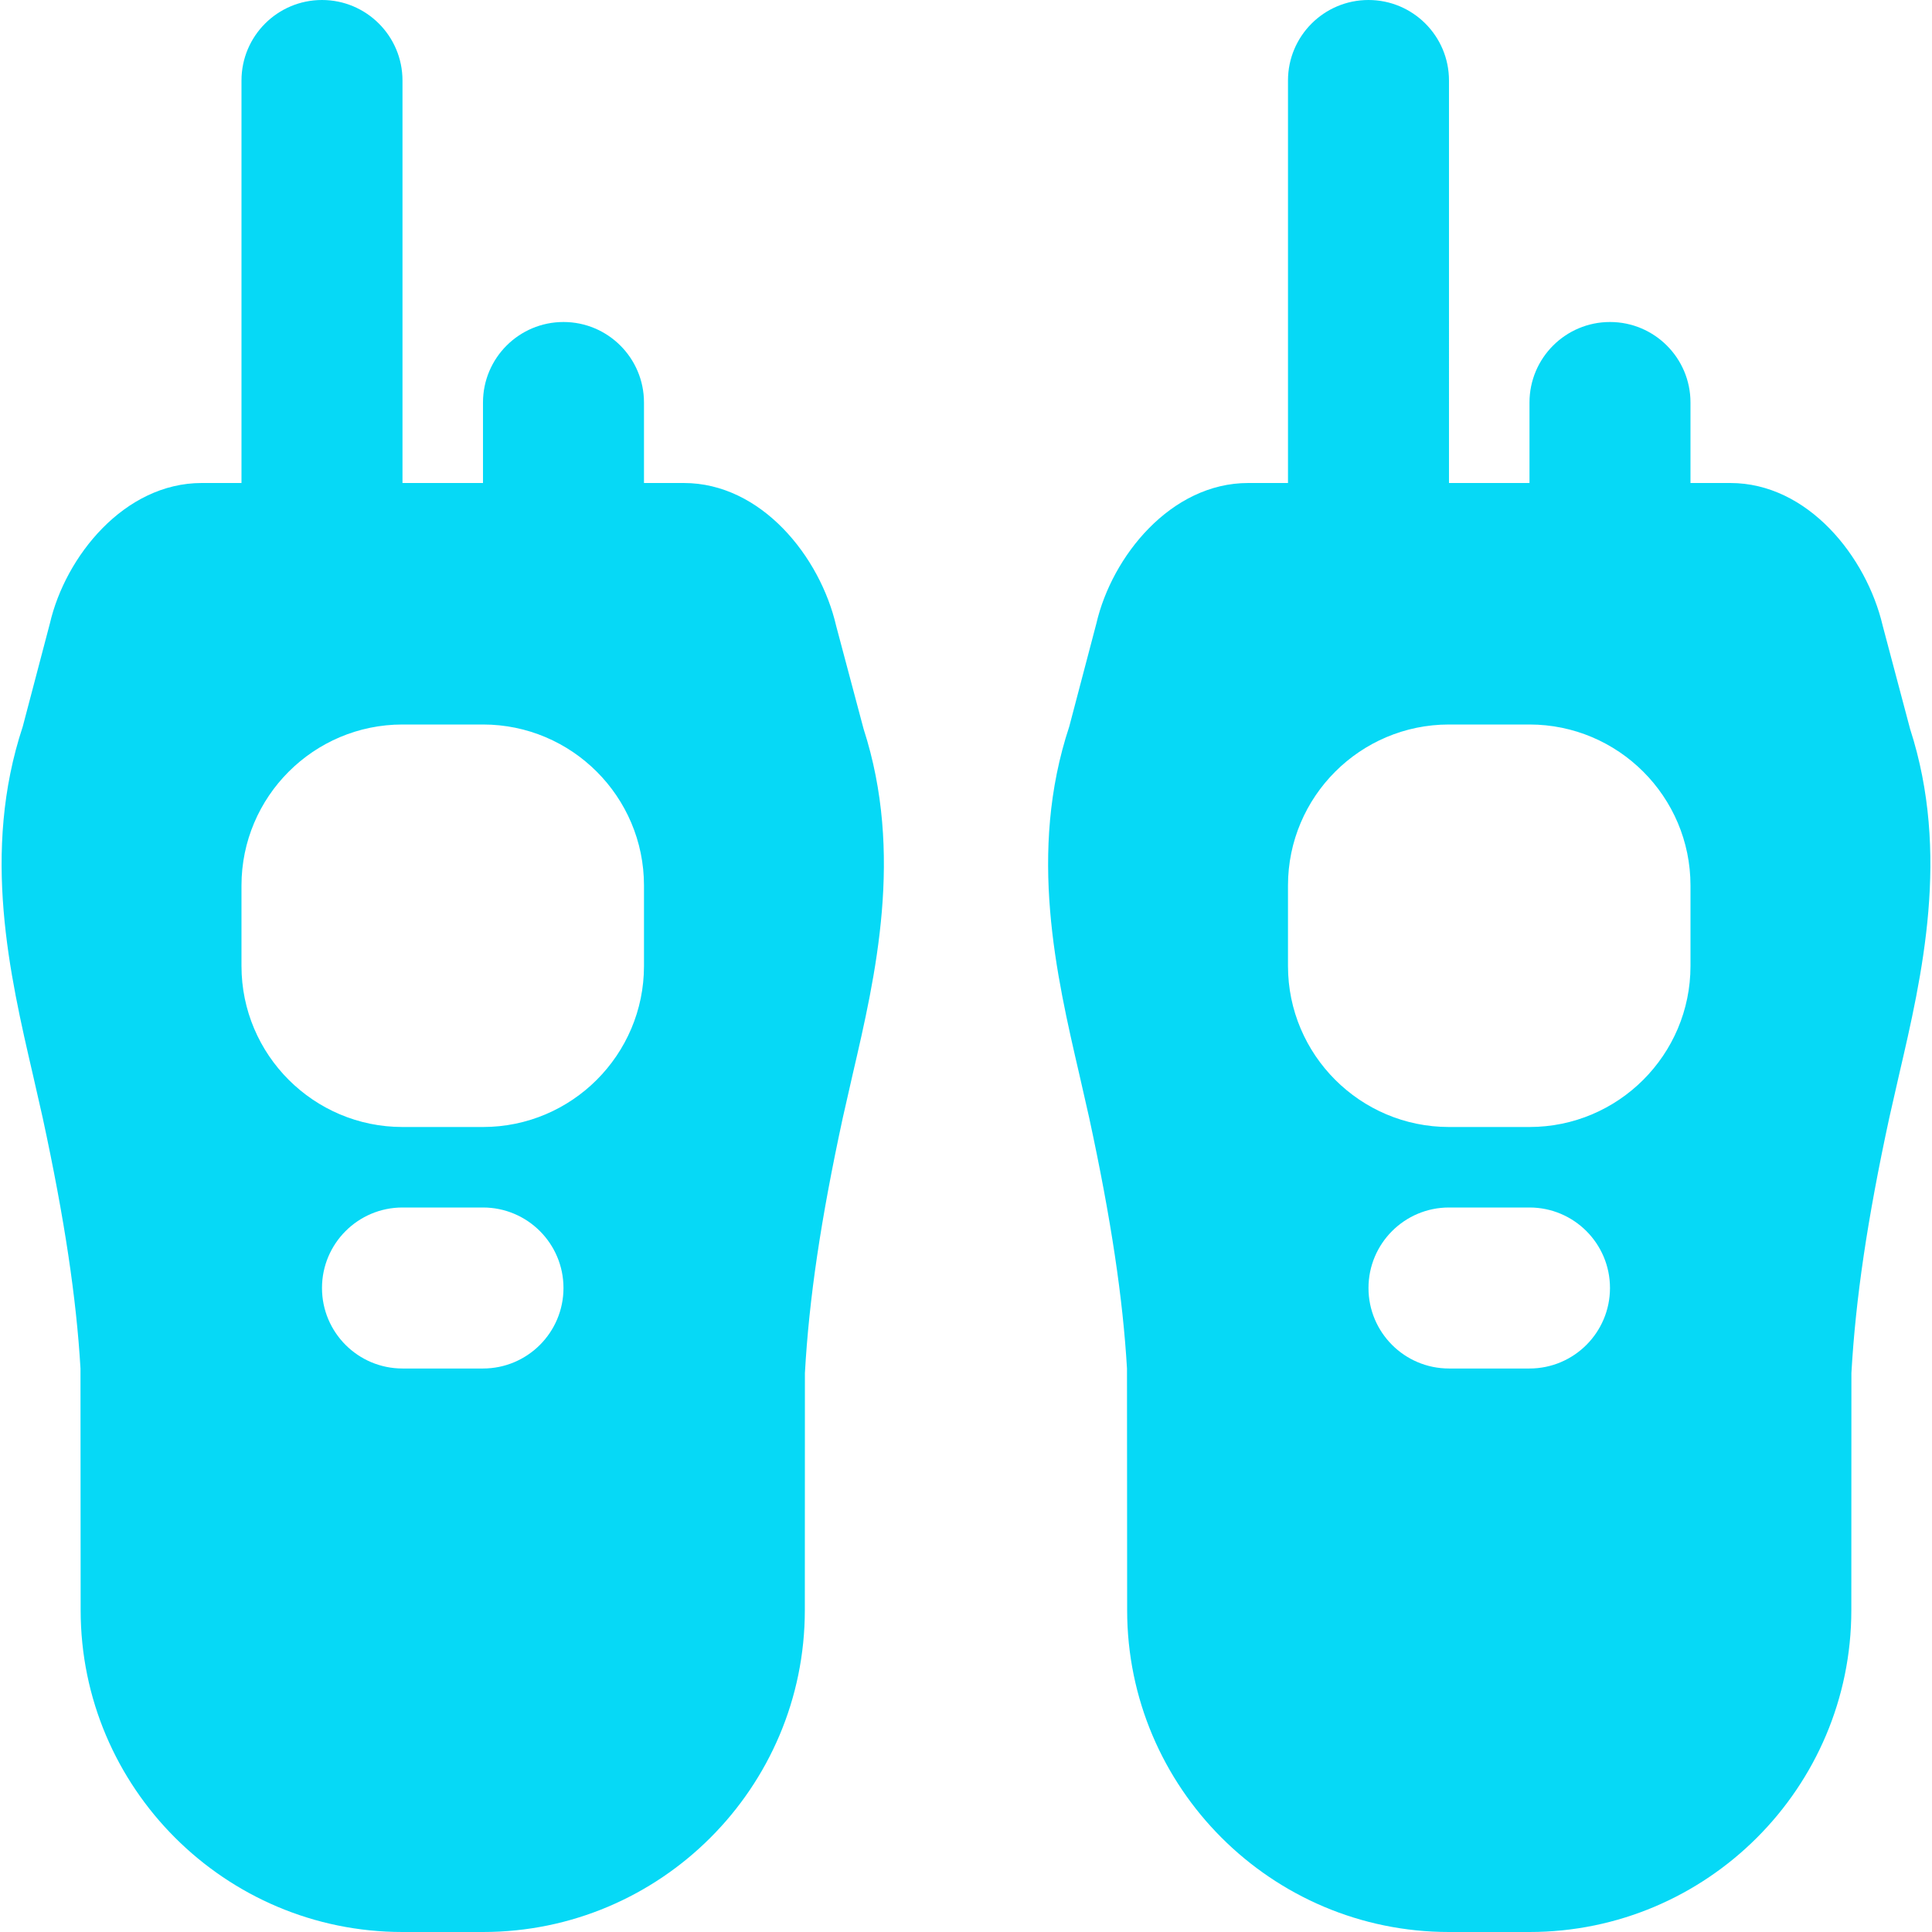 <?xml version="1.0" encoding="iso-8859-1"?>
<!-- Uploaded to: SVG Repo, www.svgrepo.com, Generator: SVG Repo Mixer Tools -->
<svg fill="#06D9F6" height="800px" width="800px" version="1.1" id="Layer_1" xmlns="http://www.w3.org/2000/svg" xmlns:xlink="http://www.w3.org/1999/xlink" 
	 viewBox="0 0 512 512" xml:space="preserve">
<g>
	<g>
		<g>
			<path d="M221.586,165.845C217.341,147.499,201.746,128,181.202,128h-10.539v-21.333c0-11.776-9.557-21.333-21.333-21.333
				s-21.333,9.557-21.333,21.333V128h-21.333V21.333C106.663,9.557,97.106,0,85.33,0S63.997,9.557,63.997,21.333V128H53.458
				c-20.544,0-36.139,19.499-40.235,37.205l-7.189,27.328c-11.029,33.301-3.413,65.963,2.667,92.203l2.624,11.541
				c5.824,26.965,8.917,47.808,10.005,66.389l0.043,64.043c0,47.04,38.251,85.291,85.291,85.291h21.333
				c47.04,0,85.291-38.251,85.291-85.291l0.021-62.827c1.109-19.797,4.203-40.64,10.027-67.605l2.624-11.541
				c6.059-26.069,13.589-58.496,2.901-91.563L221.586,165.845z M127.997,362.667h-21.333c-11.776,0-21.333-9.557-21.333-21.333
				S94.887,320,106.663,320h21.333c11.776,0,21.333,9.557,21.333,21.333S139.773,362.667,127.997,362.667z M170.663,256
				c0,23.531-19.136,42.667-42.667,42.667h-21.333c-23.531,0-42.667-19.136-42.667-42.667v-21.333
				c0-23.531,19.136-42.667,42.667-42.667h21.333c23.531,0,42.667,19.136,42.667,42.667V256z"/>
			<path d="M506.194,193.173l-7.253-27.328C494.653,147.499,479.079,128,458.535,128h-10.539v-21.333
				c0-11.776-9.557-21.333-21.333-21.333s-21.333,9.557-21.333,21.333V128h-21.333V21.333C383.997,9.557,374.439,0,362.663,0
				S341.33,9.557,341.33,21.333V128h-10.539c-20.544,0-36.139,19.499-40.235,37.205l-7.189,27.328
				c-11.029,33.301-3.413,65.963,2.667,92.203l2.624,11.541c5.824,26.965,8.917,47.808,10.005,66.389l0.043,64.043
				c0,47.04,38.251,85.291,85.291,85.291h21.333c47.04,0,85.291-38.251,85.291-85.291l0.021-62.827
				c1.131-19.797,4.203-40.64,10.027-67.605l2.624-11.541C509.351,258.667,516.882,226.24,506.194,193.173z M405.33,362.667h-21.333
				c-11.776,0-21.333-9.557-21.333-21.333S372.221,320,383.997,320h21.333c11.776,0,21.333,9.557,21.333,21.333
				S417.106,362.667,405.33,362.667z M447.997,256c0,23.531-19.136,42.667-42.667,42.667h-21.333
				c-23.531,0-42.667-19.136-42.667-42.667v-21.333c0-23.531,19.136-42.667,42.667-42.667h21.333
				c23.531,0,42.667,19.136,42.667,42.667V256z"/>
		</g>
	</g>
</g>
</svg>